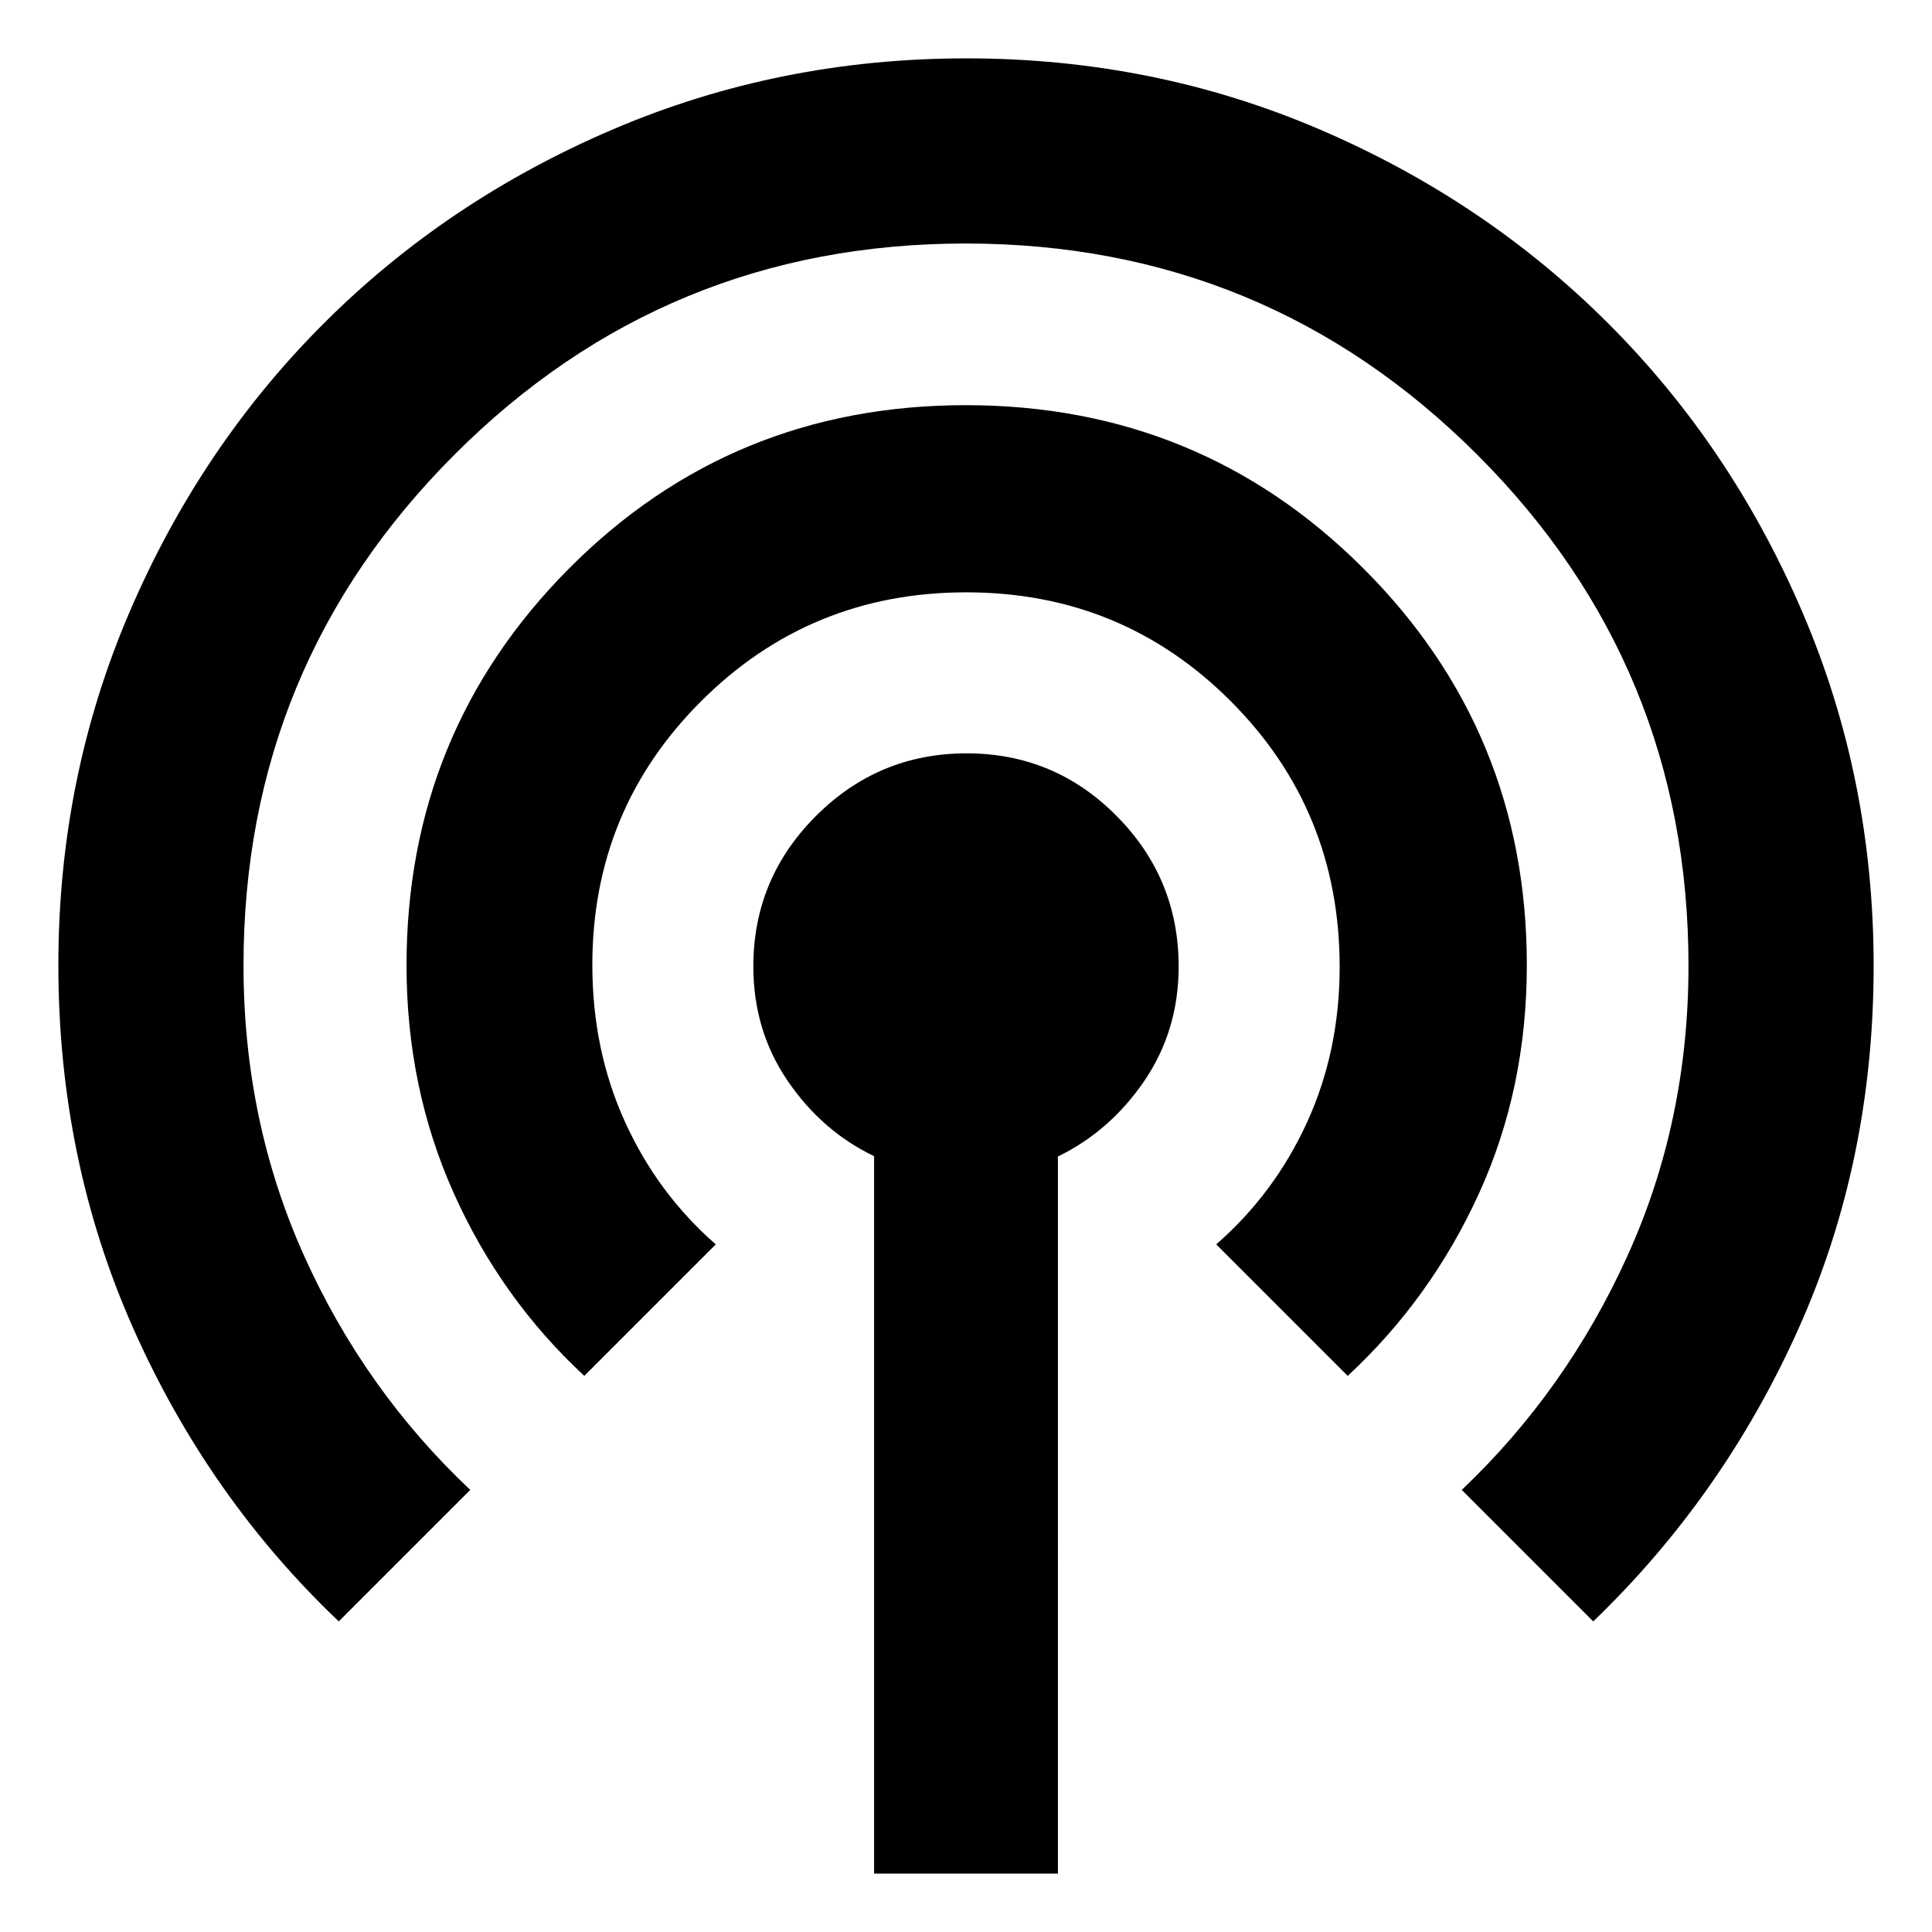 <svg xmlns="http://www.w3.org/2000/svg" height="40" viewBox="0 -960 960 960" width="40"><path d="M434.33-29v-356.5q-26-12.5-43-37.5t-17-56.78q0-43.68 31.13-74.78 31.12-31.11 74.83-31.11 43.71 0 74.54 31.11 30.84 31.1 30.84 74.78 0 31.78-17 56.78t-43 37.67V-29h-91.34Zm-266-125.33Q103.56-215.94 66.28-299.8 29-383.67 29-480.47q0-92.86 35.27-175.17 35.27-82.32 96.52-143.57 61.25-61.25 143.8-96.52Q387.13-931 480.23-931q93.1 0 175.41 35.27 82.32 35.27 143.57 96.52 61.25 61.25 96.52 143.69Q931-573.09 931-480.1q0 96.93-37.28 180.2-37.28 83.27-102.05 145.57l-65.34-65.34q51.94-49.28 82.3-116.2Q839-402.8 839-480.13q0-149.06-105-253.96Q629-839 479.84-839q-149.17 0-254.01 104.91Q121-629.19 121-480.27q0 77.27 30.05 144.15 30.05 66.88 82.62 116.45l-65.34 65.34Zm122-122Q249-314.67 225.5-367.05 202-419.43 202-480.31q0-115.98 80.72-197.17 80.71-81.19 197.16-81.19t197.62 81.15q81.17 81.15 81.17 197.08 0 61.44-23.84 113.61-23.83 52.16-65.16 90.5l-65.34-65.34q29-25.33 45.17-60.73 16.17-35.41 16.17-77.12 0-77.81-54.04-131.98-54.03-54.17-131.5-54.17-77.46 0-131.63 53.99-54.17 53.98-54.17 131.18 0 42.17 16.17 77.83 16.17 35.67 45.17 61l-65.34 65.34Z"/></svg>